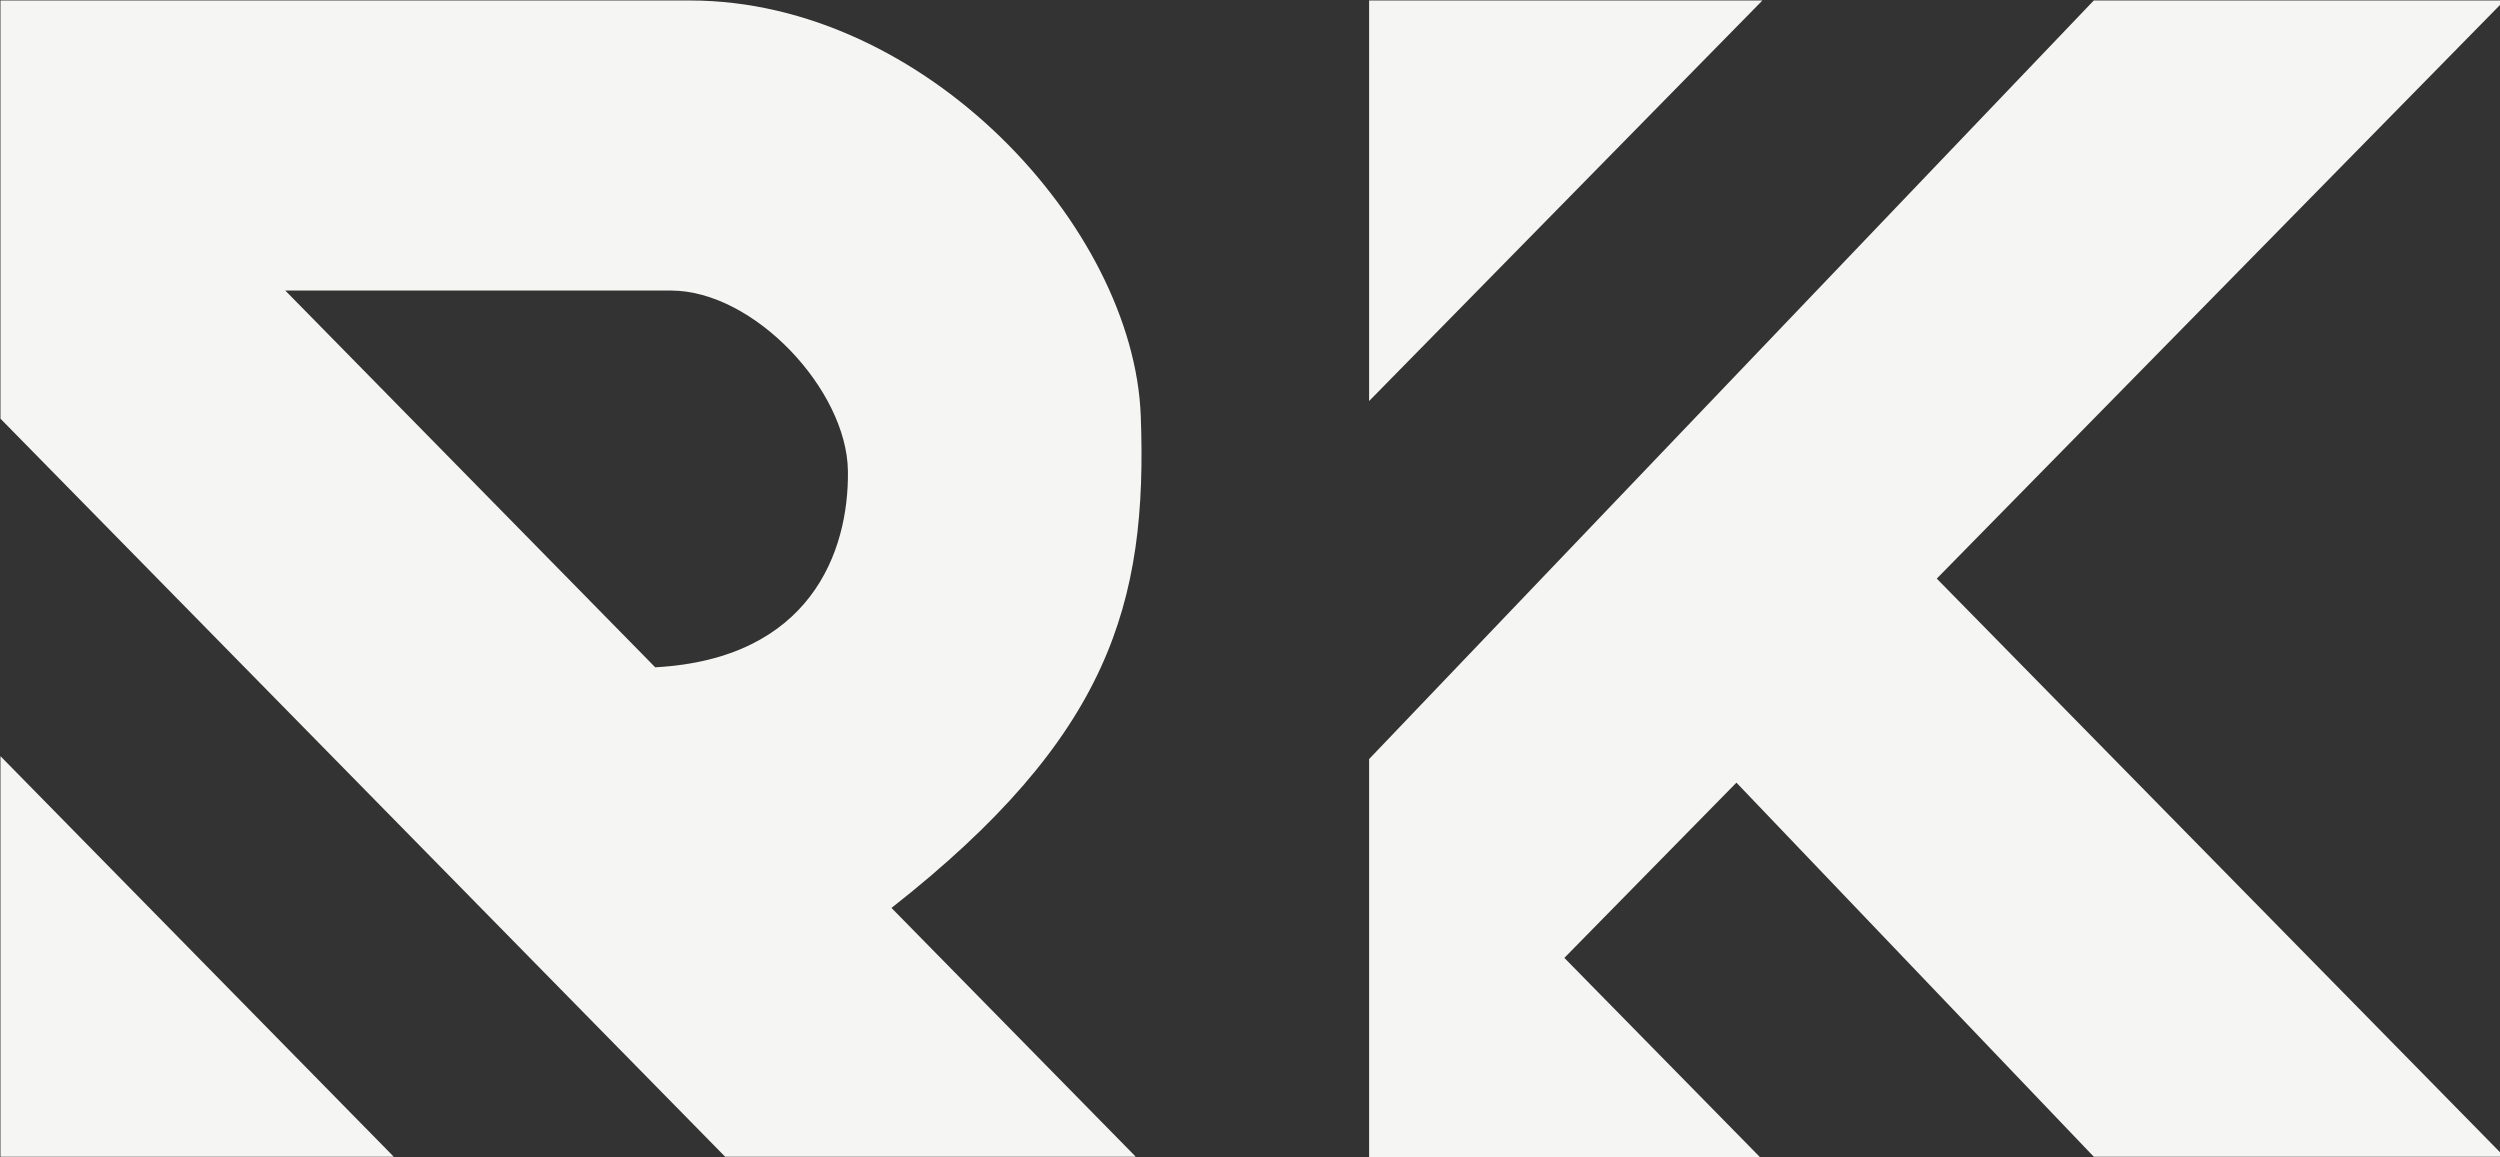 <?xml version="1.0" encoding="UTF-8" standalone="no"?>
<svg
   xmlns:dc="http://purl.org/dc/elements/1.1/"
   xmlns:cc="http://creativecommons.org/ns#"
   xmlns:rdf="http://www.w3.org/1999/02/22-rdf-syntax-ns#"
   xmlns:svg="http://www.w3.org/2000/svg"
   xmlns="http://www.w3.org/2000/svg"
   xmlns:sodipodi="http://sodipodi.sourceforge.net/DTD/sodipodi-0.dtd"
   xmlns:inkscape="http://www.inkscape.org/namespaces/inkscape"
   width="166.113mm"
   height="76.898mm"
   viewBox="0 0 166.113 76.898"
   version="1.1"
   id="svg8"
   inkscape:version="1.0.1 (3bc2e813f5, 2020-09-07)"
   sodipodi:docname="fitness-logo.svg">
  <rect x="0" y="0" width="166.113" height="76.898" fill="#333333" stroke="none"/>
  <defs
     id="defs2" />
  <sodipodi:namedview
     id="base"
     pagecolor="#ffffff"
     bordercolor="#666666"
     borderopacity="1.0"
     inkscape:pageopacity="0.0"
     inkscape:pageshadow="2"
     inkscape:zoom="0.49497475"
     inkscape:cx="-55.887952"
     inkscape:cy="412.69102"
     inkscape:document-units="mm"
     inkscape:current-layer="layer1"
     inkscape:document-rotation="0"
     showgrid="false"
     showguides="true"
     inkscape:guide-bbox="true"
     inkscape:window-width="1842"
     inkscape:window-height="1044"
     inkscape:window-x="0"
     inkscape:window-y="0"
     inkscape:window-maximized="1"
     lock-margins="true"
     fit-margin-top="0"
     fit-margin-left="0"
     fit-margin-right="0"
     fit-margin-bottom="0">
    <sodipodi:guide
       position="12.829,76.897"
       orientation="0,-1"
       id="guide847" />
    <sodipodi:guide
       position="0,76.897"
       orientation="1,0"
       id="guide849" />
    <sodipodi:guide
       position="0,76.897"
       orientation="0.714,0.701"
       id="guide851" />
    <sodipodi:guide
       position="35.483,13.016"
       orientation="0.714,0.701"
       id="guide853" />
    <sodipodi:guide
       position="11.927,14.617"
       orientation="0.714,0.701"
       id="guide855" />
    <sodipodi:guide
       position="53.728,48.234"
       orientation="0.714,0.701"
       id="guide857" />
    <sodipodi:guide
       position="-11.492,0.191"
       orientation="0,-1"
       id="guide859" />
    <sodipodi:guide
       position="33.142,57.654"
       orientation="0,-1"
       id="guide865" />
  </sodipodi:namedview>
  <g
     inkscape:label="Layer 1"
     inkscape:groupmode="layer"
     id="layer1"
     transform="translate(-62.541,-114.658)">
    <path
       id="path861"
       style="fill:#F5F5F4;fill-opacity:1;stroke:#000000;stroke-width:0;stroke-linecap:butt;stroke-linejoin:miter;stroke-miterlimit:4;stroke-dasharray:none;stroke-opacity:1"
       d="M 75.59,76.312 V 181.172 L 257.293,366.227 h 102.959 l -61.254,-62.383 C 353.592,260.968 363.275,227.633 361.5,180.428 359.725,133.222 307.473,76.312 248.463,76.312 H 172.283 Z m 343.168,0 V 176.748 L 517.373,76.312 Z m 181.703,0 -181.703,190.203 v 99.711 0.723 h 98.615 l -49.662,-50.578 43.145,-43.941 89.605,93.797 H 703.42 L 561.09,221.27 703.42,76.312 Z m -453.457,72.732 h 96.691 c 20.797,0 44.089,24.845 44.381,45.199 0.292,20.354 -9.46,47.165 -48.318,49.266 z M 75.59,265.793 v 100.434 h 98.615 z"
       transform="matrix(0.265,0,0,0.265,42.541,94.467)" />
  </g>
</svg>
